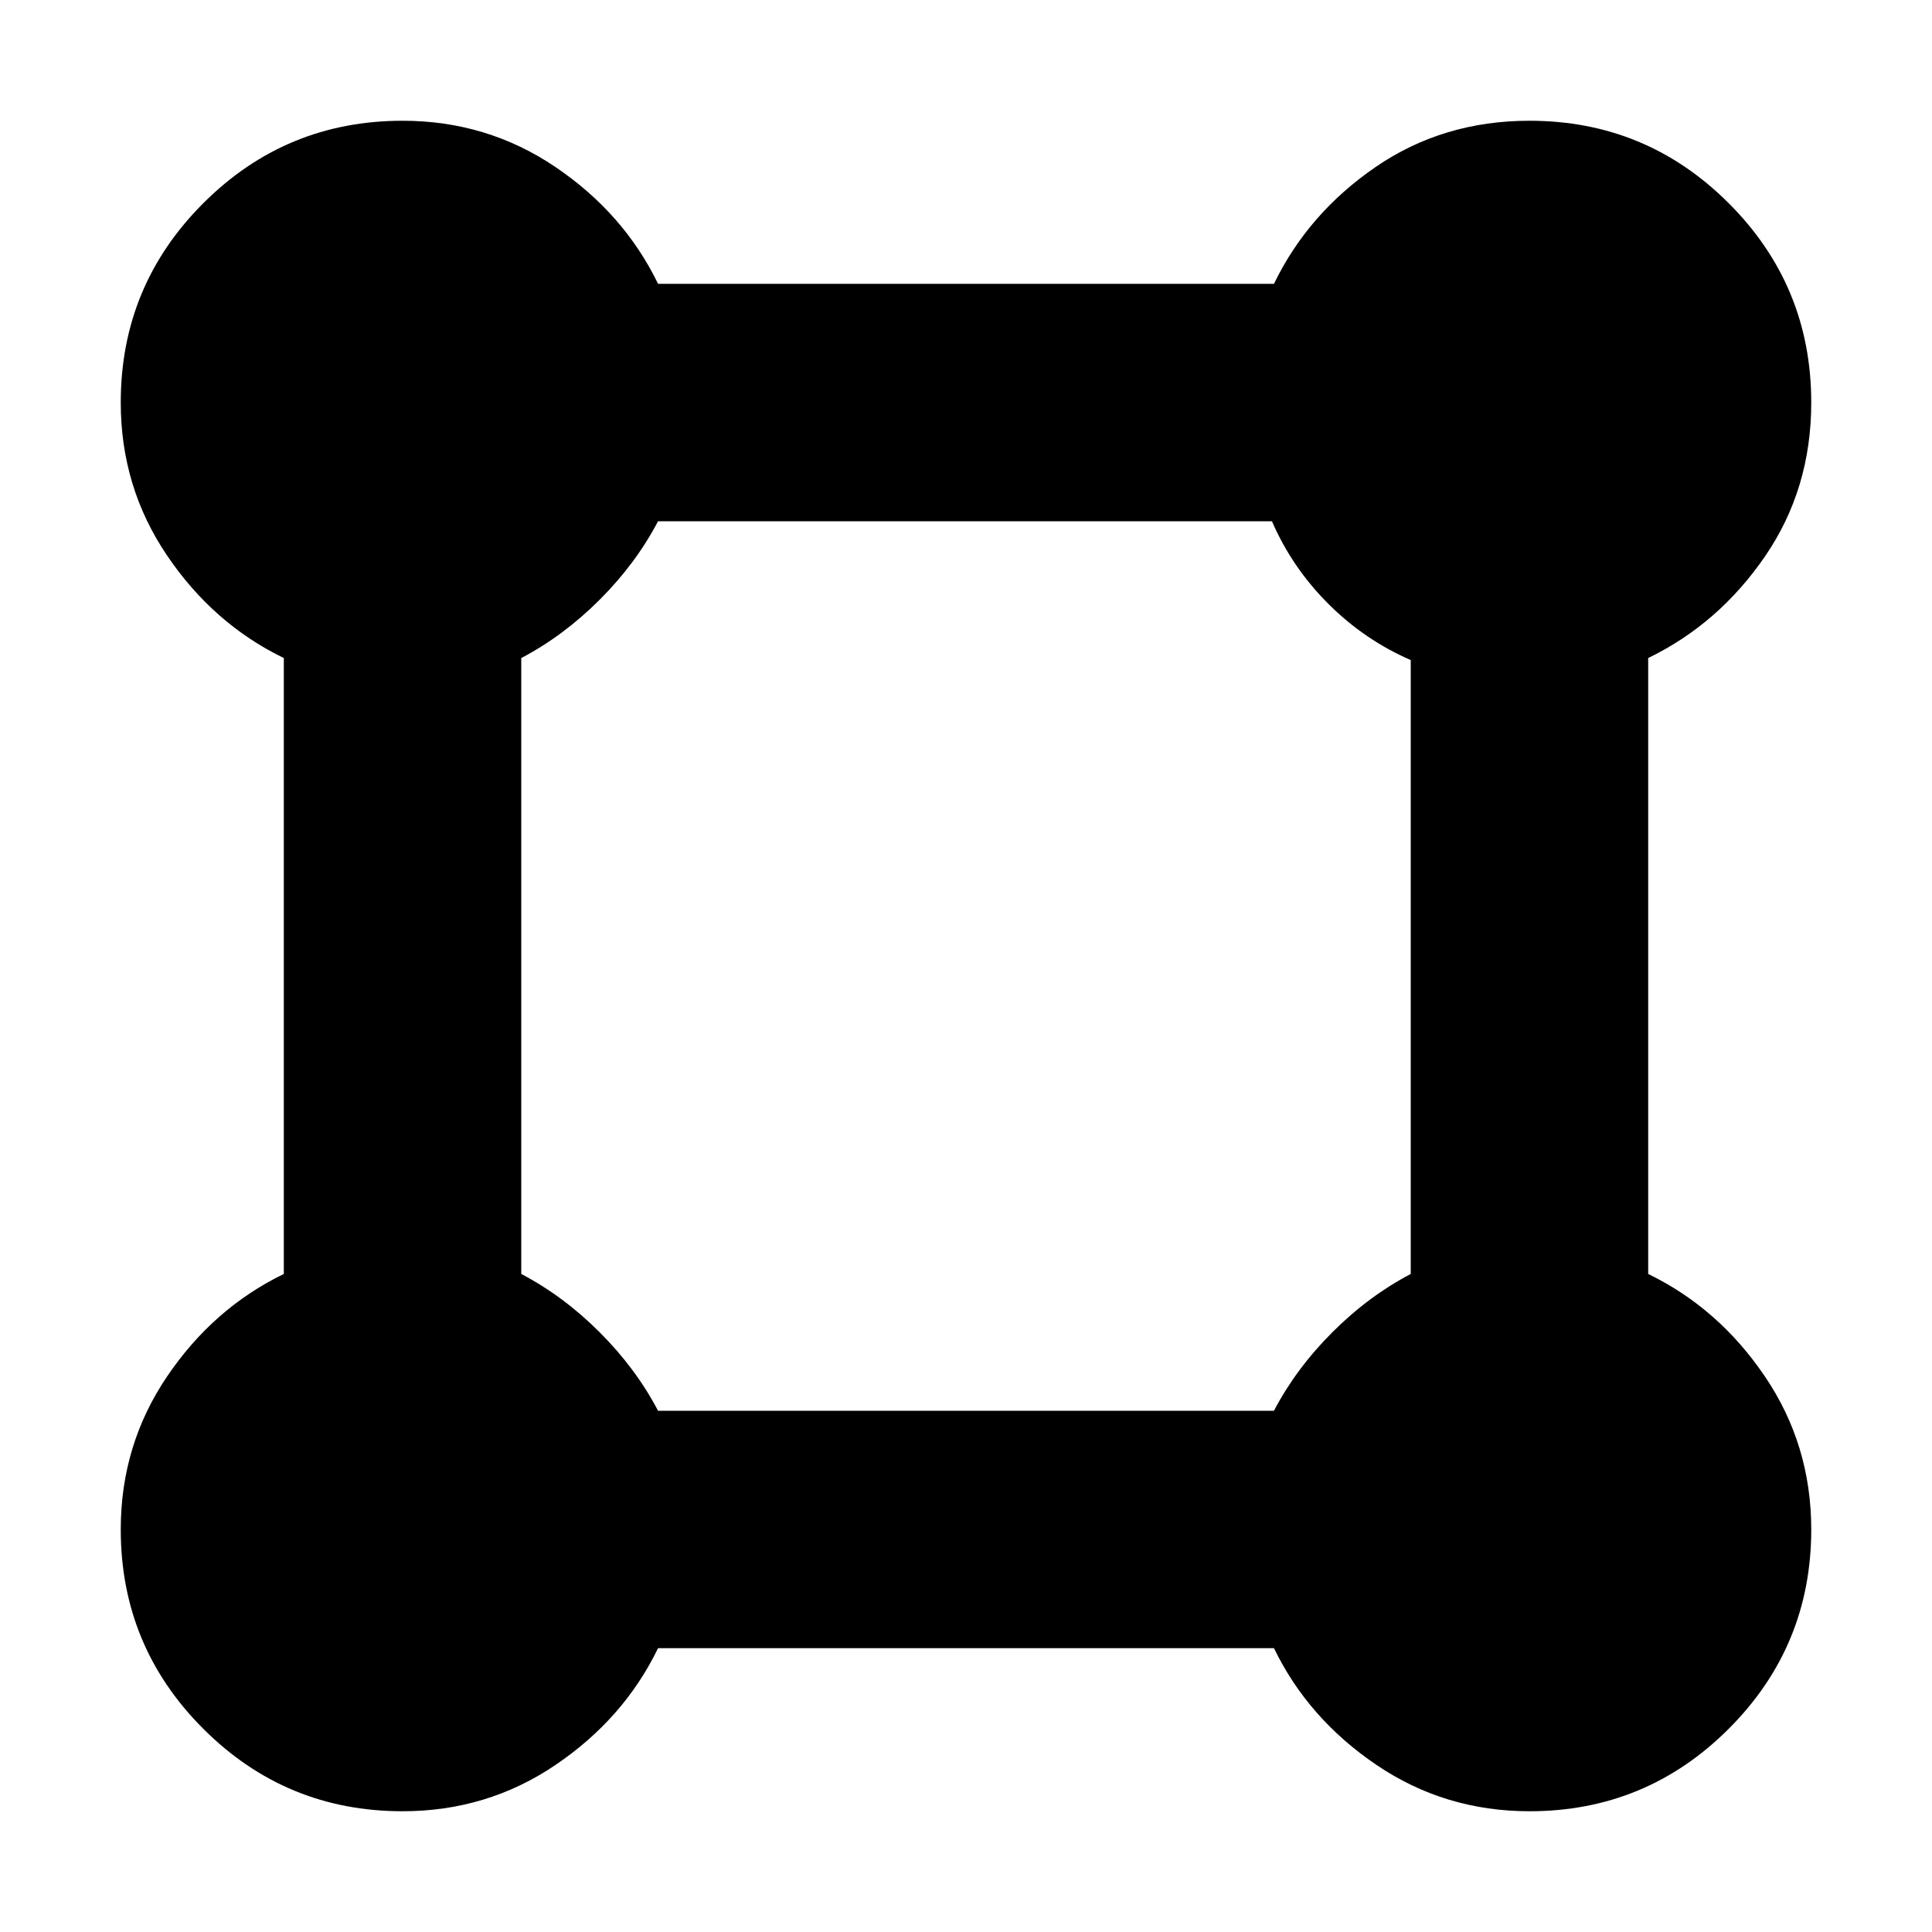 <svg xmlns="http://www.w3.org/2000/svg" height="20" width="20"><path d="M4.167 18.75q-1.209 0-2.063-.854-.854-.854-.854-2.063 0-.875.479-1.583t1.209-1.062V6.812q-.73-.354-1.209-1.062-.479-.708-.479-1.583 0-1.209.854-2.063.854-.854 2.063-.854.875 0 1.583.479t1.062 1.209h6.376q.354-.73 1.052-1.209.698-.479 1.593-.479 1.209 0 2.063.854.854.854.854 2.063 0 .895-.479 1.593t-1.209 1.052v6.376q.73.354 1.209 1.062.479.708.479 1.583 0 1.209-.854 2.063-.854.854-2.063.854-.875 0-1.583-.479t-1.062-1.209H6.812q-.354.73-1.062 1.209-.708.479-1.583.479Zm2.645-4.146h6.376q.229-.437.604-.812.375-.375.812-.604V6.833q-.479-.208-.854-.583t-.583-.854H6.812q-.229.437-.604.812-.375.375-.812.604v6.376q.437.229.812.604.375.375.604.812Z"/></svg>
